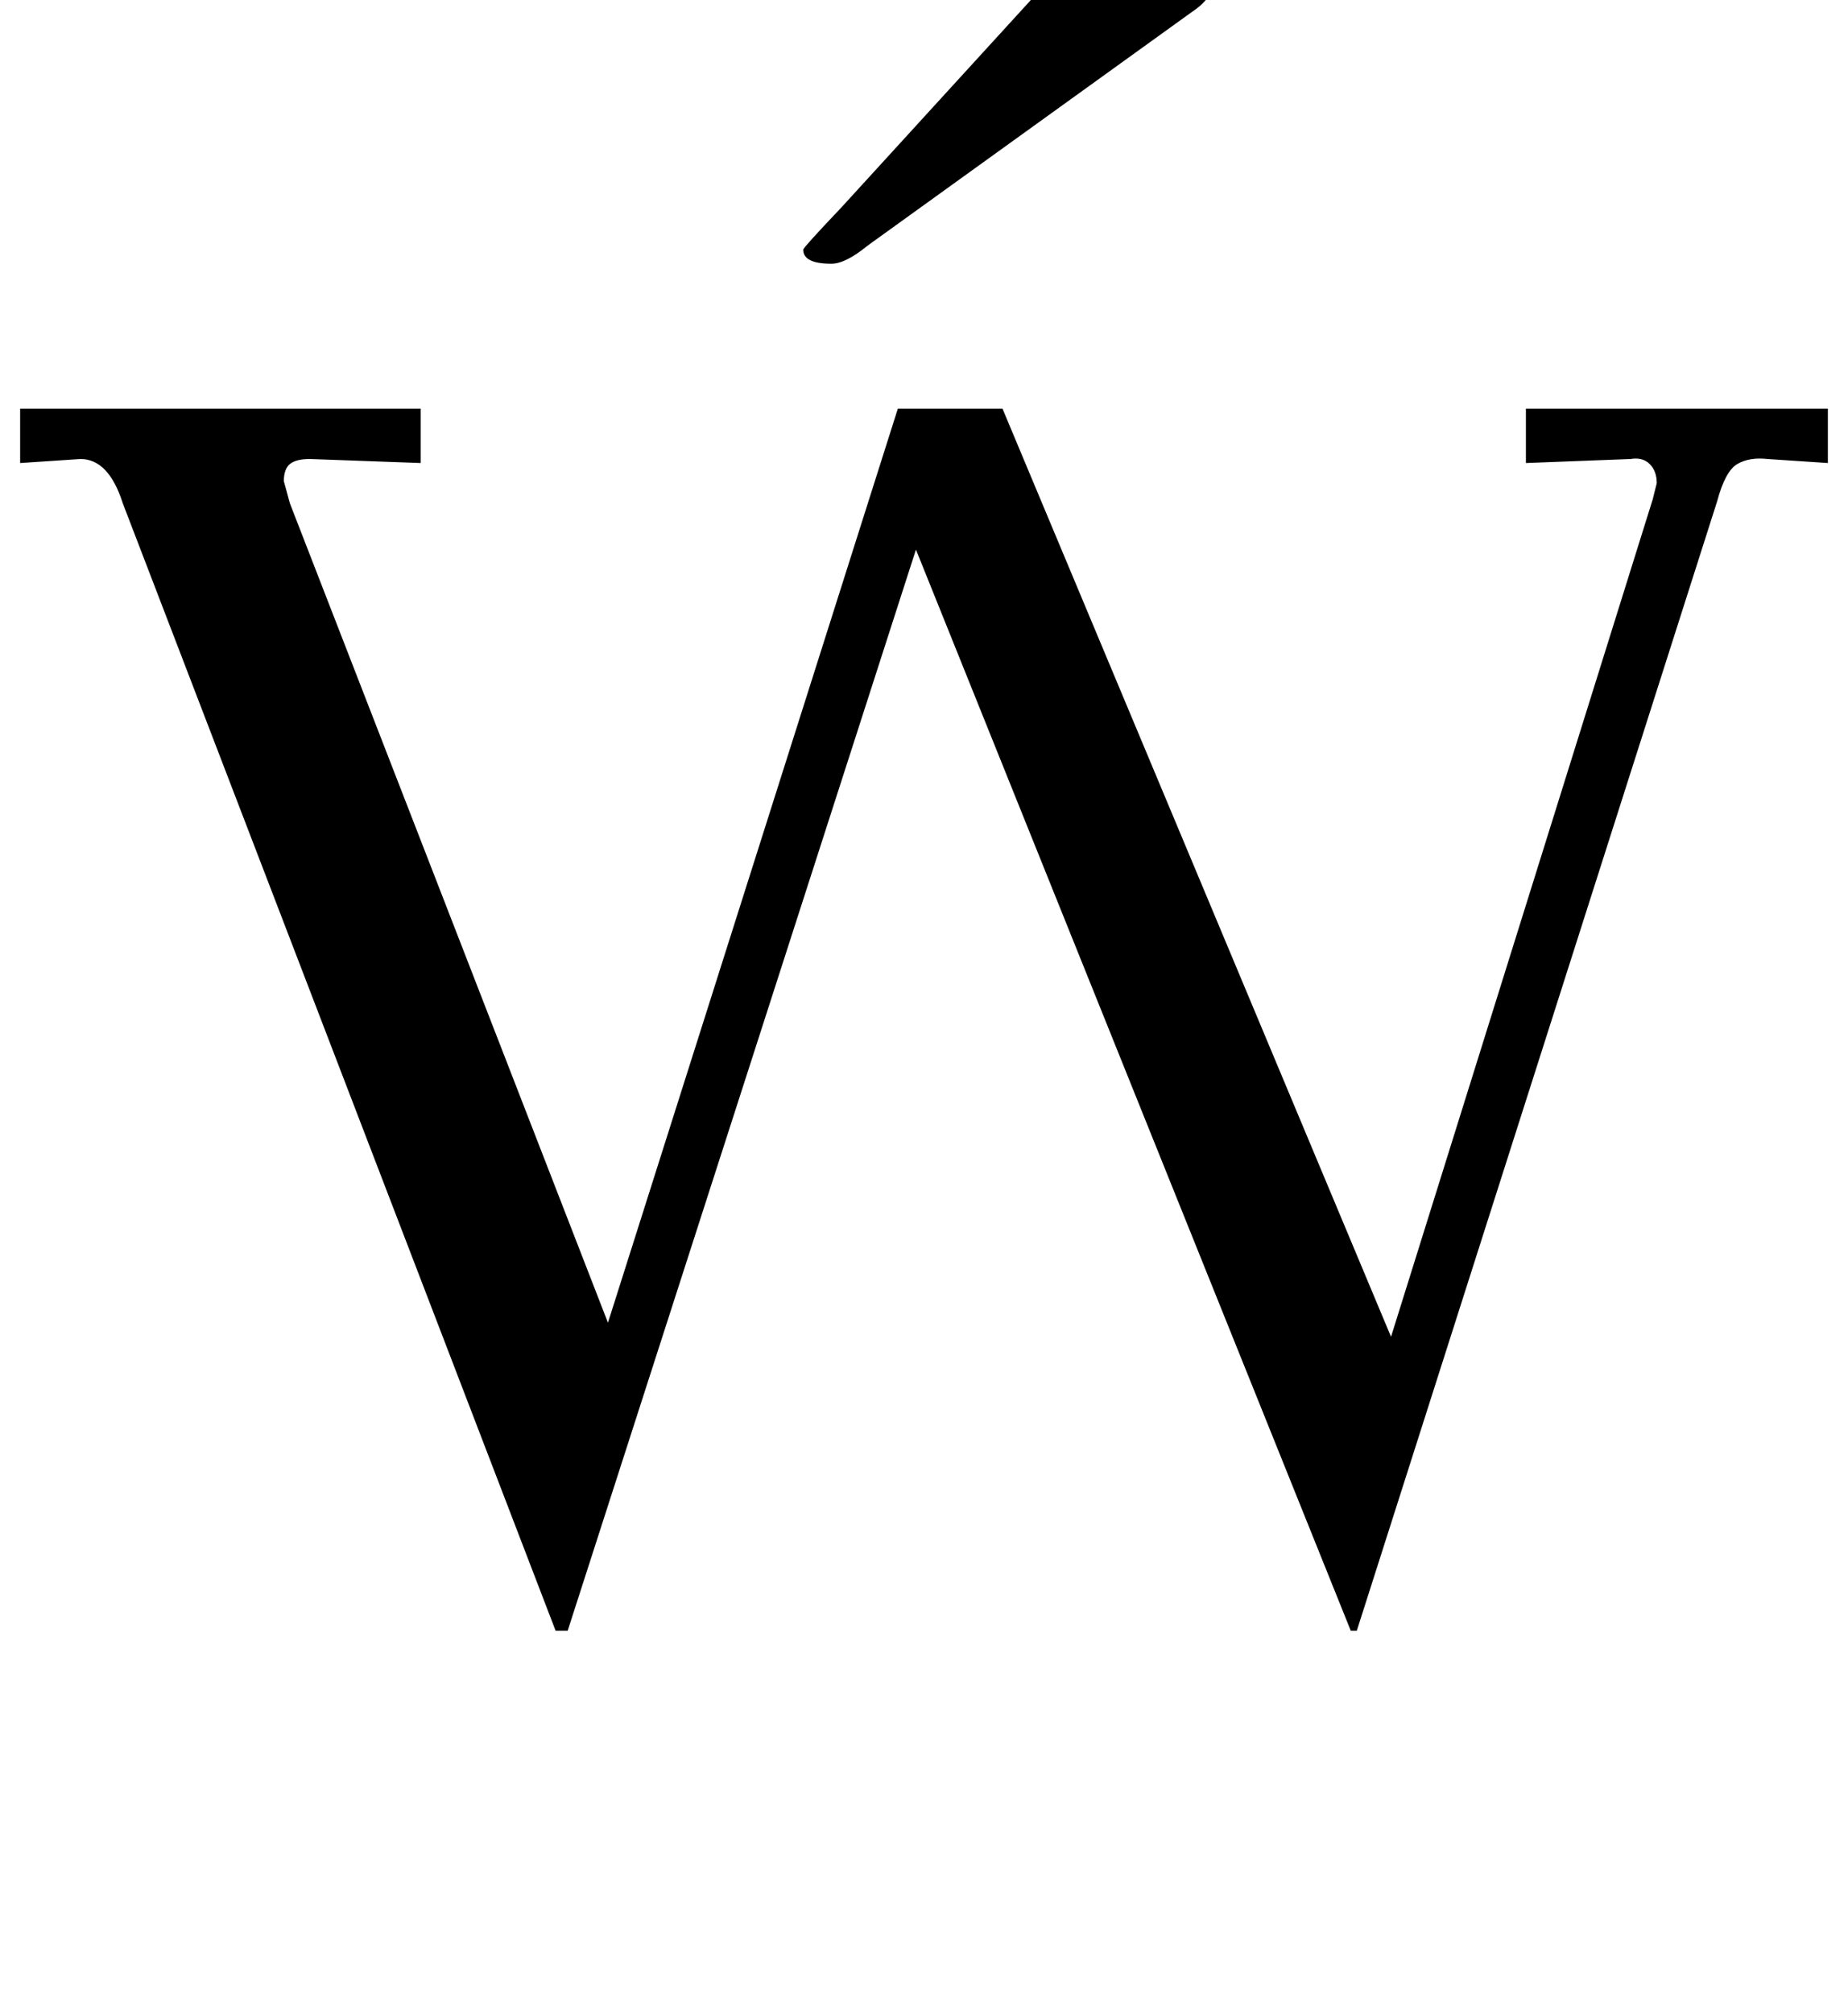 <?xml version="1.0" standalone="no"?>
<!DOCTYPE svg PUBLIC "-//W3C//DTD SVG 1.1//EN" "http://www.w3.org/Graphics/SVG/1.1/DTD/svg11.dtd" >
<svg xmlns="http://www.w3.org/2000/svg" xmlns:xlink="http://www.w3.org/1999/xlink" version="1.1" viewBox="-16 0 918 1000">
  <g transform="matrix(1 0 0 -1 0 800)">
   <path fill="currentColor"
d="M24 572l-30 -2v27h199v-27l-55 2q-7 0 -10 -2.5t-3 -8.5l3 -11l158 -407l144 454h52l193 -461l130 416l2 8q0 6 -3.5 9.5t-9.5 2.5l-52 -2v27h150v-27l-30 2q-9 1 -15 -2.5t-10 -18.5l-179 -561h-3l-216 537l-173 -537h-6l-215 560q-7 22 -21 22zM383 676q0 1 19 21
l95 104q15 17 20.5 21t15.5 4q17 0 34.5 -8.5t17.5 -12.5q0 -5 -9 -11l-161 -116q-11 -9 -18 -9q-14 0 -14 7z" />
  </g>

</svg>

